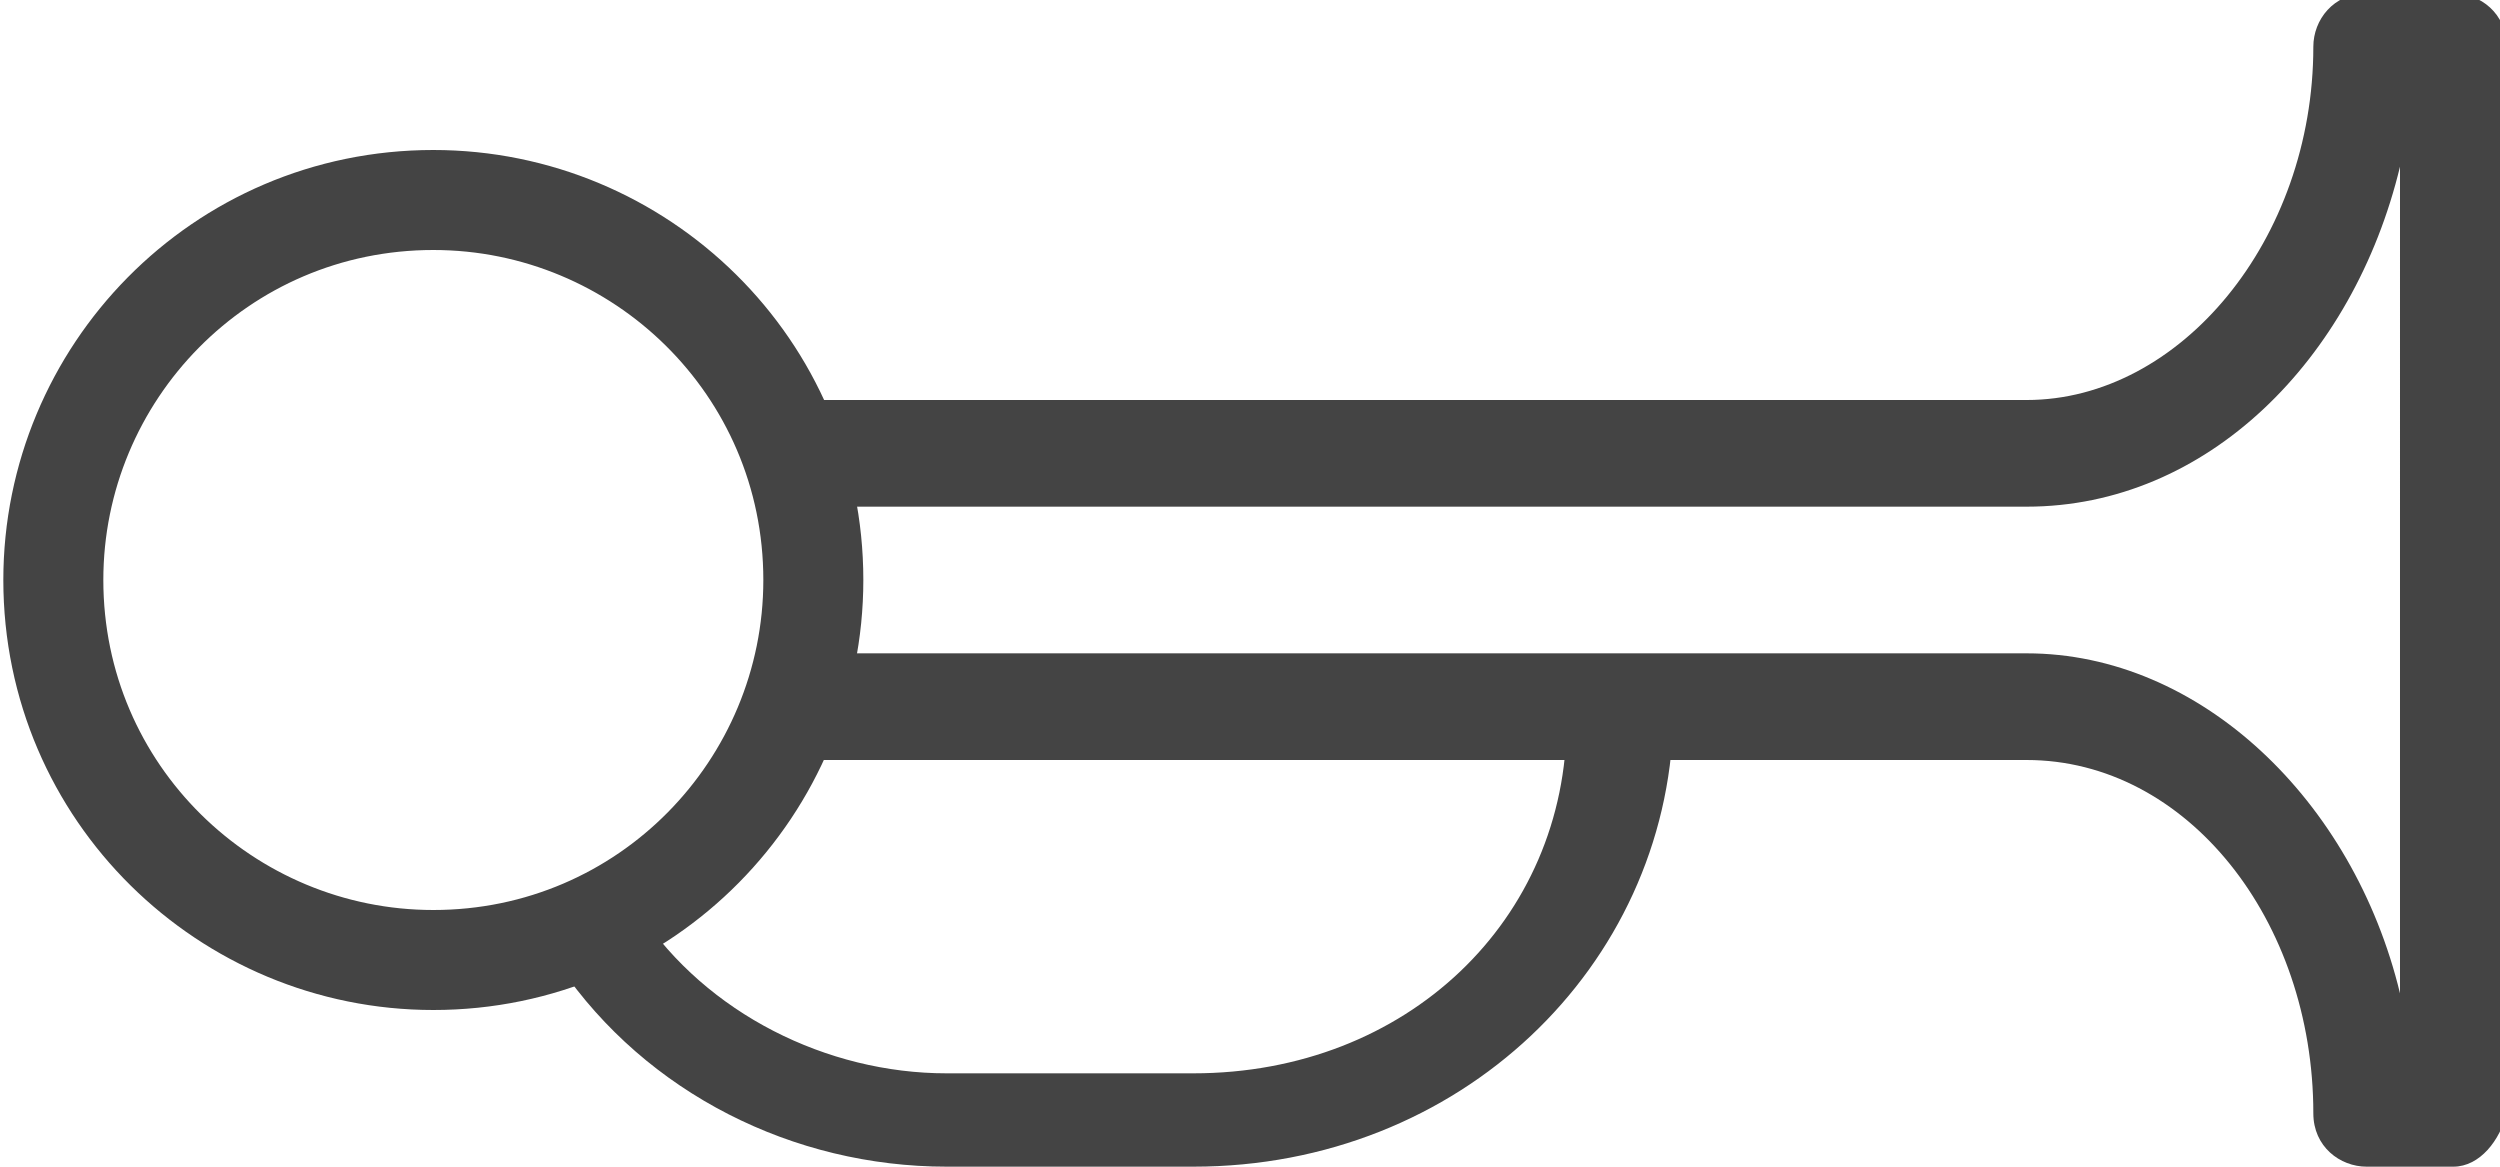 <?xml version="1.0" encoding="utf-8"?>
<!-- Generator: Adobe Illustrator 19.1.0, SVG Export Plug-In . SVG Version: 6.00 Build 0)  -->
<svg version="1.1" id="icon" xmlns="http://www.w3.org/2000/svg" xmlns:xlink="http://www.w3.org/1999/xlink" x="0px" y="0px"
	 viewBox="-286 388.5 37.5 17.5" style="enable-background:new -286 388.5 37.5 17.5;" xml:space="preserve">
<style type="text/css">
	.st0{fill:none;stroke:#444444;stroke-width:1.5;stroke-miterlimit:10;}
	.st1{fill:#444444;}
</style>
<path class="st0" d="M-285.2,397.2c0-3.1,2.5-5.7,5.7-5.7c3.1,0,5.7,2.5,5.7,5.7c0,3.1-2.5,5.7-5.7,5.7
	C-282.6,402.9-285.2,400.4-285.2,397.2"/>
<g>
	<path class="st1" d="M-249.2,406h-1.3c-0.4,0-0.8-0.3-0.8-0.8c0-2.9-1.9-5.3-4.3-5.3h-18.2c-0.4,0-0.8-0.3-0.8-0.8
		c0-0.4,0.3-0.8,0.8-0.8h18.2c2.6,0,4.9,2.2,5.6,5.1V391c-0.7,2.9-2.9,5.1-5.6,5.1h-18.2c-0.4,0-0.8-0.3-0.8-0.8
		c0-0.4,0.3-0.8,0.8-0.8h18.2c2.3,0,4.3-2.4,4.3-5.3c0-0.4,0.3-0.8,0.8-0.8h1.3c0.4,0,0.8,0.3,0.8,0.8v16
		C-248.5,405.6-248.8,406-249.2,406z"/>
</g>
<g>
	<path class="st1" d="M-268.1,406h-3.7c-2.3,0-4.5-1.1-5.8-3c-0.2-0.3-0.2-0.8,0.2-1c0.3-0.2,0.8-0.2,1,0.2c1,1.5,2.8,2.4,4.6,2.4
		h3.7c3.2,0,5.6-2.3,5.6-5.3c0-0.4,0.3-0.8,0.8-0.8c0.4,0,0.8,0.3,0.8,0.8C-261,403-264.1,406-268.1,406z"/>
</g>
</svg>
